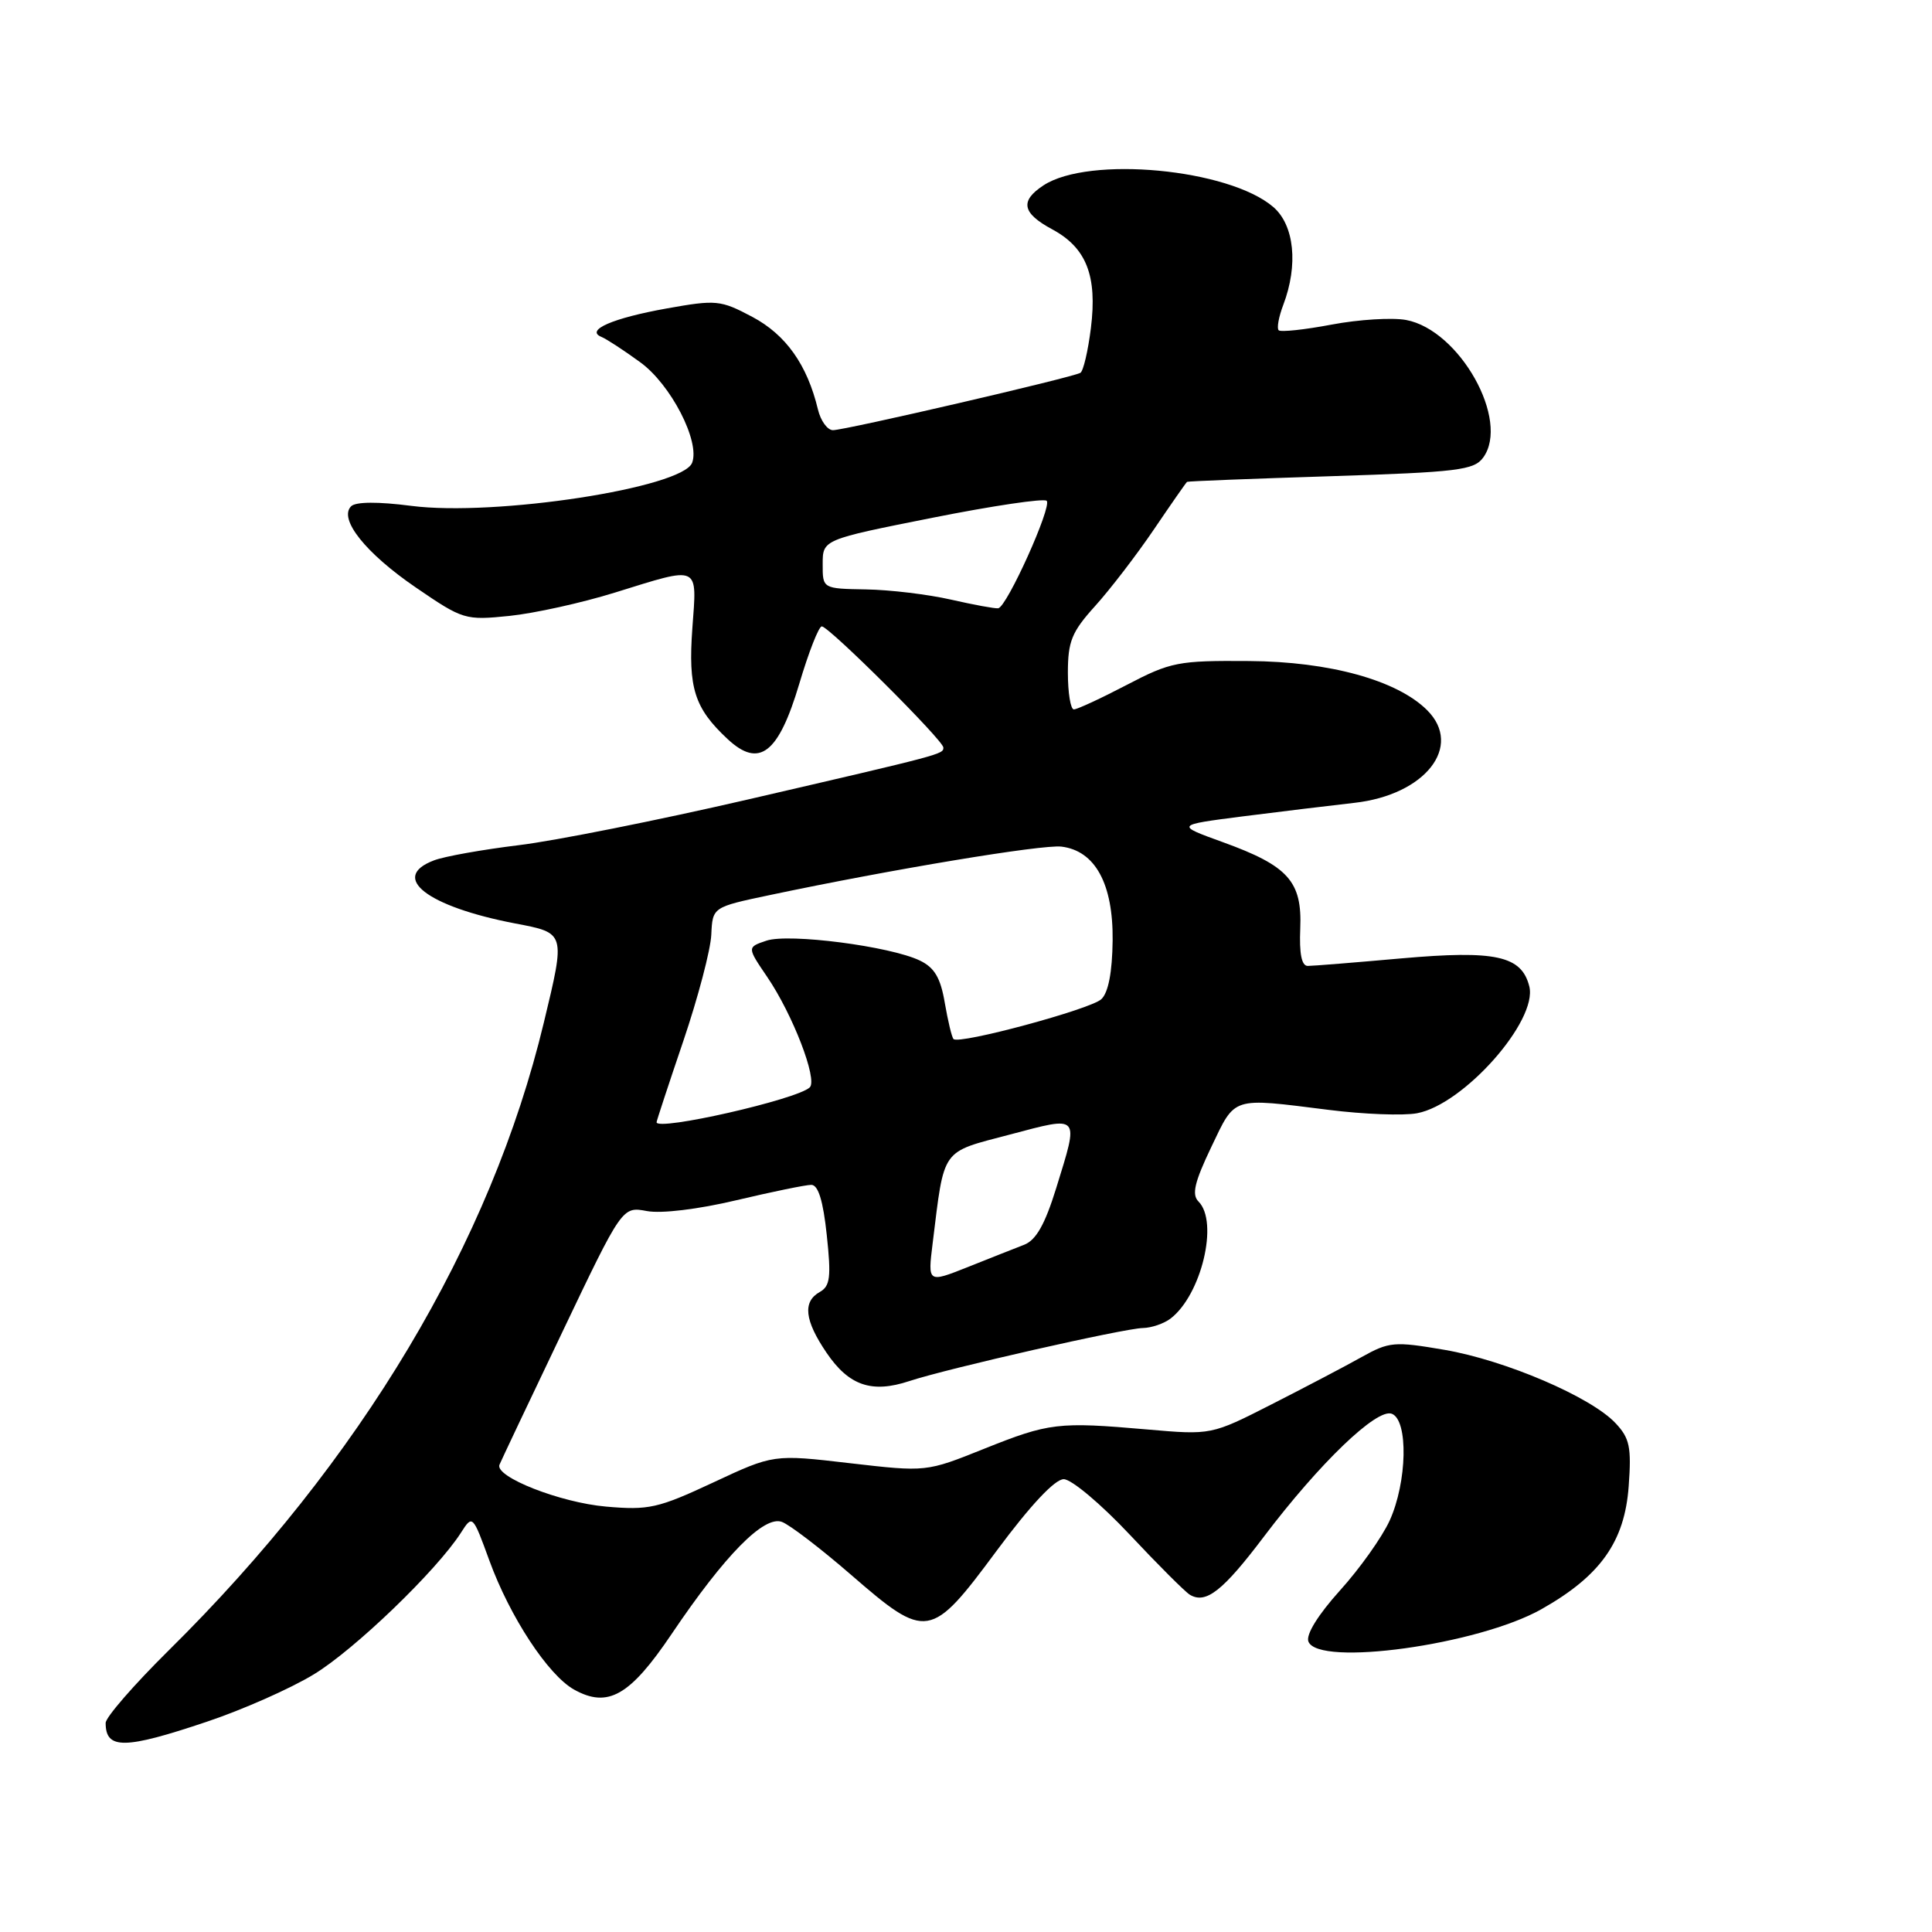 <?xml version="1.0" encoding="UTF-8" standalone="no"?>
<!DOCTYPE svg PUBLIC "-//W3C//DTD SVG 1.1//EN" "http://www.w3.org/Graphics/SVG/1.1/DTD/svg11.dtd" >
<svg xmlns="http://www.w3.org/2000/svg" xmlns:xlink="http://www.w3.org/1999/xlink" version="1.1" viewBox="0 0 256 256">
 <g >
 <path fill="currentColor"
d=" M 27.43 228.13 C 32.12 226.56 38.48 223.75 41.55 221.88 C 46.94 218.63 57.89 208.08 61.08 203.09 C 62.61 200.70 62.63 200.71 64.84 206.77 C 67.56 214.24 72.63 221.96 76.07 223.88 C 80.55 226.37 83.46 224.72 88.99 216.52 C 96.07 206.02 101.24 200.78 103.61 201.66 C 104.65 202.05 108.78 205.21 112.78 208.68 C 122.79 217.36 123.32 217.28 132.05 205.50 C 136.53 199.46 139.77 196.00 140.95 196.00 C 141.97 196.00 145.88 199.29 149.65 203.30 C 153.42 207.32 157.02 210.92 157.66 211.31 C 159.78 212.58 162.02 210.83 167.46 203.63 C 174.86 193.85 182.44 186.57 184.42 187.33 C 186.63 188.18 186.46 196.39 184.13 201.50 C 183.12 203.70 180.16 207.87 177.54 210.76 C 174.65 213.97 173.02 216.60 173.37 217.51 C 174.66 220.89 195.90 217.95 204.26 213.22 C 212.07 208.81 215.28 204.28 215.81 196.93 C 216.19 191.74 215.94 190.56 214.06 188.57 C 210.81 185.10 199.46 180.24 191.40 178.86 C 184.74 177.72 184.07 177.78 180.40 179.83 C 178.26 181.03 172.90 183.84 168.50 186.08 C 160.50 190.15 160.50 190.15 152.00 189.41 C 140.19 188.38 139.03 188.52 130.38 191.98 C 122.73 195.05 122.73 195.05 112.61 193.88 C 102.50 192.70 102.50 192.70 94.50 196.44 C 87.20 199.85 85.96 200.13 80.29 199.63 C 74.22 199.10 65.56 195.69 66.18 194.09 C 66.36 193.64 70.09 185.76 74.48 176.57 C 82.45 159.86 82.45 159.86 85.71 160.47 C 87.63 160.83 92.50 160.24 97.56 159.04 C 102.29 157.92 106.76 157.00 107.50 157.00 C 108.42 157.00 109.07 159.11 109.55 163.64 C 110.15 169.22 110.00 170.42 108.63 171.19 C 106.33 172.48 106.60 174.95 109.53 179.26 C 112.49 183.61 115.51 184.65 120.49 183.00 C 125.58 181.32 148.97 176.01 151.44 175.97 C 152.57 175.95 154.22 175.39 155.10 174.72 C 159.19 171.59 161.51 161.91 158.81 159.21 C 157.89 158.29 158.27 156.66 160.49 152.01 C 163.74 145.22 163.07 145.44 176.03 147.06 C 180.69 147.65 185.97 147.85 187.77 147.51 C 193.96 146.35 203.78 135.25 202.64 130.70 C 201.62 126.64 198.18 125.89 185.70 126.99 C 179.54 127.54 173.96 127.99 173.29 127.99 C 172.47 128.00 172.15 126.37 172.29 123.03 C 172.55 116.79 170.71 114.73 162.03 111.59 C 155.76 109.32 155.76 109.32 164.63 108.18 C 169.51 107.56 176.19 106.75 179.47 106.38 C 188.84 105.33 193.90 98.90 189.11 94.11 C 185.14 90.14 176.18 87.66 165.50 87.59 C 156.10 87.52 155.13 87.71 149.29 90.76 C 145.88 92.54 142.73 94.00 142.29 94.00 C 141.86 94.00 141.50 91.81 141.50 89.15 C 141.50 84.98 142.01 83.73 145.11 80.30 C 147.09 78.11 150.60 73.54 152.90 70.15 C 155.19 66.77 157.17 63.93 157.29 63.85 C 157.40 63.76 165.97 63.43 176.33 63.10 C 193.18 62.56 195.31 62.30 196.53 60.63 C 200.12 55.71 193.41 43.73 186.32 42.40 C 184.49 42.06 180.05 42.33 176.45 43.01 C 172.85 43.69 169.69 44.03 169.43 43.76 C 169.16 43.49 169.44 41.98 170.04 40.40 C 172.05 35.11 171.51 29.84 168.72 27.43 C 162.84 22.37 144.28 20.62 138.27 24.56 C 135.11 26.63 135.43 28.24 139.43 30.39 C 143.96 32.83 145.41 36.55 144.55 43.47 C 144.17 46.50 143.55 49.16 143.16 49.40 C 142.19 50.00 112.00 57.00 110.37 57.00 C 109.64 57.00 108.74 55.76 108.38 54.25 C 106.96 48.33 104.13 44.35 99.69 41.99 C 95.47 39.75 94.91 39.70 88.35 40.87 C 81.19 42.15 77.51 43.75 79.69 44.64 C 80.34 44.90 82.65 46.41 84.82 47.99 C 88.88 50.92 92.79 58.50 91.71 61.32 C 90.43 64.65 65.60 68.46 54.50 67.03 C 50.10 66.46 47.14 66.48 46.53 67.08 C 44.83 68.76 48.43 73.29 55.12 77.86 C 61.35 82.12 61.64 82.21 67.51 81.61 C 70.81 81.27 77.11 79.88 81.51 78.51 C 92.85 74.99 92.36 74.76 91.74 83.25 C 91.17 91.17 92.01 93.82 96.40 97.92 C 100.60 101.84 103.15 99.88 105.91 90.60 C 107.15 86.42 108.49 83.00 108.89 83.00 C 109.84 83.00 125.00 98.11 125.00 99.05 C 125.00 99.94 125.05 99.93 99.00 105.96 C 87.17 108.69 73.56 111.41 68.74 111.99 C 63.92 112.58 58.85 113.48 57.49 114.01 C 51.59 116.25 56.59 120.12 68.25 122.36 C 74.97 123.64 74.94 123.53 72.06 135.50 C 65.05 164.70 47.80 193.57 22.32 218.72 C 17.75 223.24 14.00 227.55 14.00 228.30 C 14.00 231.84 16.50 231.81 27.43 228.13 Z  M 123.58 164.75 C 125.16 151.98 124.61 152.76 133.79 150.34 C 143.22 147.85 142.99 147.59 139.95 157.44 C 138.46 162.25 137.28 164.33 135.70 164.94 C 134.49 165.41 131.12 166.74 128.22 167.90 C 122.93 170.00 122.93 170.00 123.58 164.75 Z  M 87.00 148.70 C 87.00 148.53 88.59 143.69 90.54 137.95 C 92.49 132.20 94.16 125.86 94.25 123.85 C 94.42 120.20 94.42 120.20 101.96 118.61 C 118.15 115.19 138.10 111.88 140.64 112.18 C 145.11 112.72 147.51 117.11 147.43 124.61 C 147.38 128.84 146.86 131.53 145.93 132.40 C 144.49 133.74 127.09 138.43 126.35 137.68 C 126.12 137.46 125.61 135.30 125.19 132.89 C 124.63 129.56 123.82 128.20 121.87 127.27 C 117.93 125.38 104.55 123.65 101.57 124.64 C 98.98 125.51 98.98 125.51 101.66 129.45 C 105.04 134.42 108.36 143.04 107.30 144.08 C 105.66 145.68 87.00 149.92 87.00 148.70 Z  M 126.00 79.45 C 122.97 78.76 117.91 78.15 114.75 78.10 C 109.00 78.00 109.00 78.00 109.01 74.75 C 109.01 71.50 109.01 71.50 123.54 68.61 C 131.52 67.02 138.34 66.01 138.69 66.36 C 139.43 67.09 133.42 80.43 132.27 80.60 C 131.85 80.66 129.03 80.14 126.00 79.45 Z "/>
</g>
</svg>